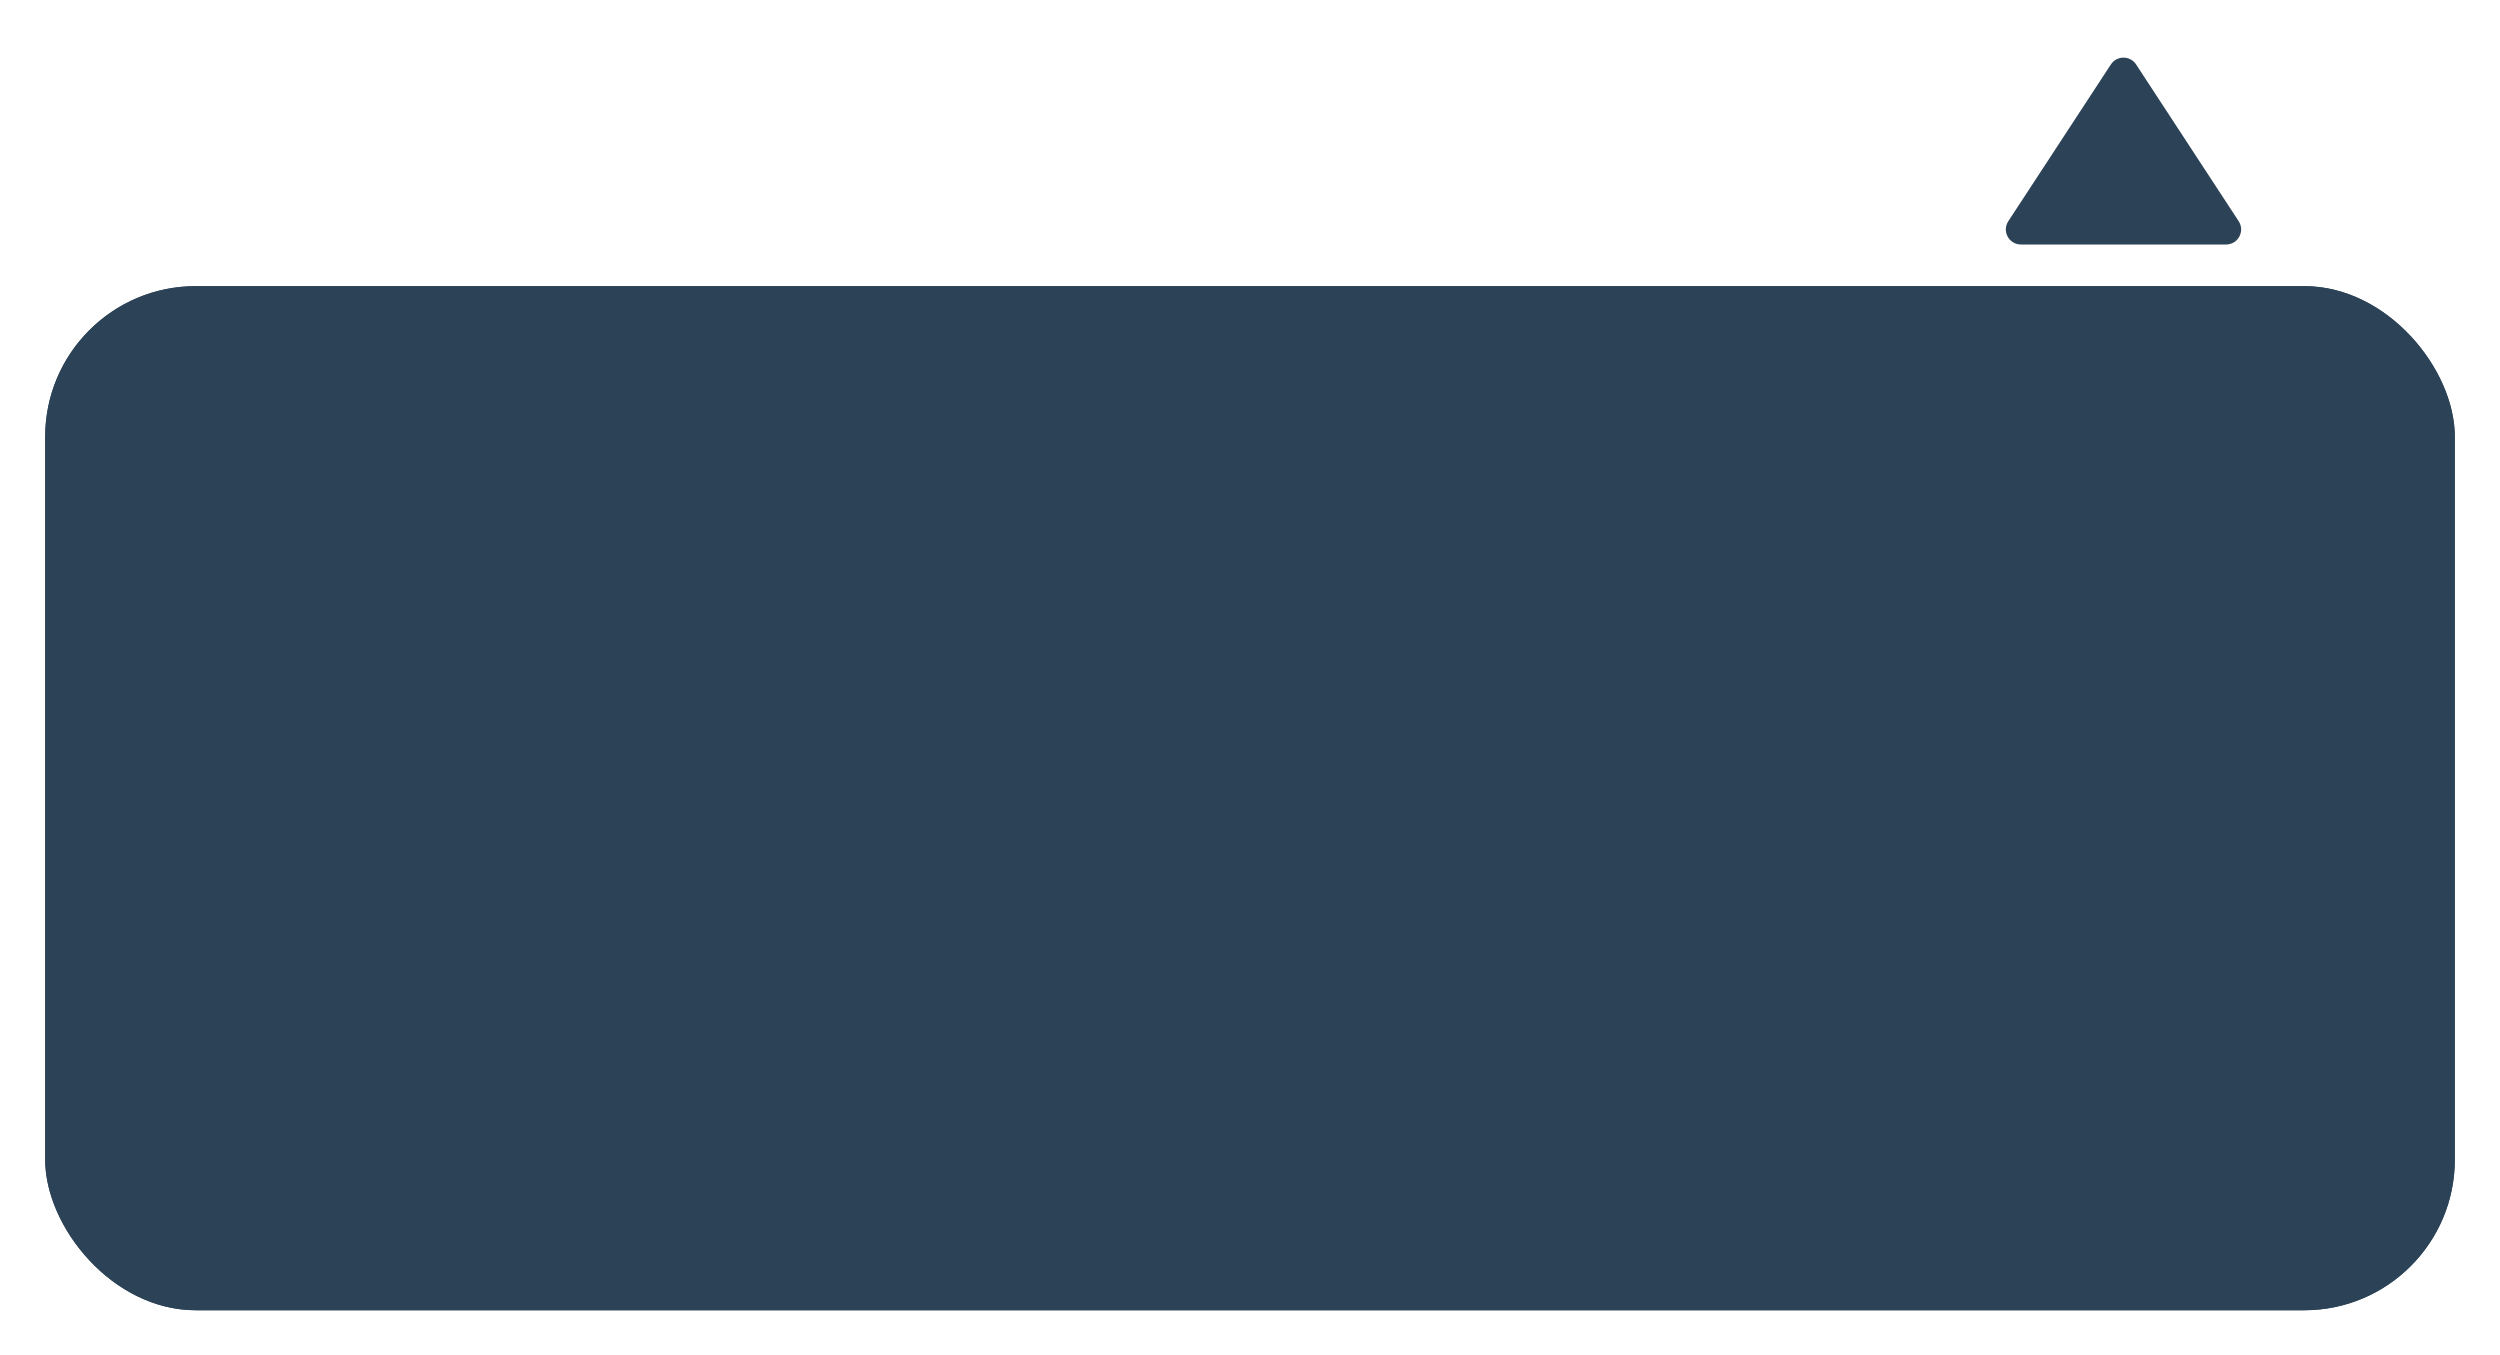 <svg width="166" height="90" viewBox="0 0 166 90" fill="none" xmlns="http://www.w3.org/2000/svg">
<g filter="url(#filter0_d_332_456)">
<rect x="3" y="17" width="160" height="68" rx="10" fill="#2C4357"/>
<rect x="3.1" y="17.1" width="159.8" height="67.8" rx="9.9" stroke="#2C4357" stroke-width="0.2"/>
</g>
<g filter="url(#filter1_d_332_456)">
<path d="M140.163 7.279C140.558 6.676 141.442 6.676 141.837 7.279L148.648 17.688C149.083 18.353 148.606 19.235 147.811 19.235H134.189C133.394 19.235 132.917 18.353 133.352 17.688L140.163 7.279Z" fill="#2C4357"/>
</g>
<defs>
<filter id="filter0_d_332_456" x="0" y="16" width="166" height="74" filterUnits="userSpaceOnUse" color-interpolation-filters="sRGB">
<feFlood flood-opacity="0" result="BackgroundImageFix"/>
<feColorMatrix in="SourceAlpha" type="matrix" values="0 0 0 0 0 0 0 0 0 0 0 0 0 0 0 0 0 0 127 0" result="hardAlpha"/>
<feOffset dy="2"/>
<feGaussianBlur stdDeviation="1.5"/>
<feComposite in2="hardAlpha" operator="out"/>
<feColorMatrix type="matrix" values="0 0 0 0 0 0 0 0 0 0 0 0 0 0 0 0 0 0 0.15 0"/>
<feBlend mode="normal" in2="BackgroundImageFix" result="effect1_dropShadow_332_456"/>
<feBlend mode="normal" in="SourceGraphic" in2="effect1_dropShadow_332_456" result="shape"/>
</filter>
<filter id="filter1_d_332_456" x="130.188" y="0.826" width="21.625" height="18.409" filterUnits="userSpaceOnUse" color-interpolation-filters="sRGB">
<feFlood flood-opacity="0" result="BackgroundImageFix"/>
<feColorMatrix in="SourceAlpha" type="matrix" values="0 0 0 0 0 0 0 0 0 0 0 0 0 0 0 0 0 0 127 0" result="hardAlpha"/>
<feOffset dy="-3"/>
<feGaussianBlur stdDeviation="1.5"/>
<feComposite in2="hardAlpha" operator="out"/>
<feColorMatrix type="matrix" values="0 0 0 0 0 0 0 0 0 0 0 0 0 0 0 0 0 0 0.15 0"/>
<feBlend mode="normal" in2="BackgroundImageFix" result="effect1_dropShadow_332_456"/>
<feBlend mode="normal" in="SourceGraphic" in2="effect1_dropShadow_332_456" result="shape"/>
</filter>
</defs>
</svg>
